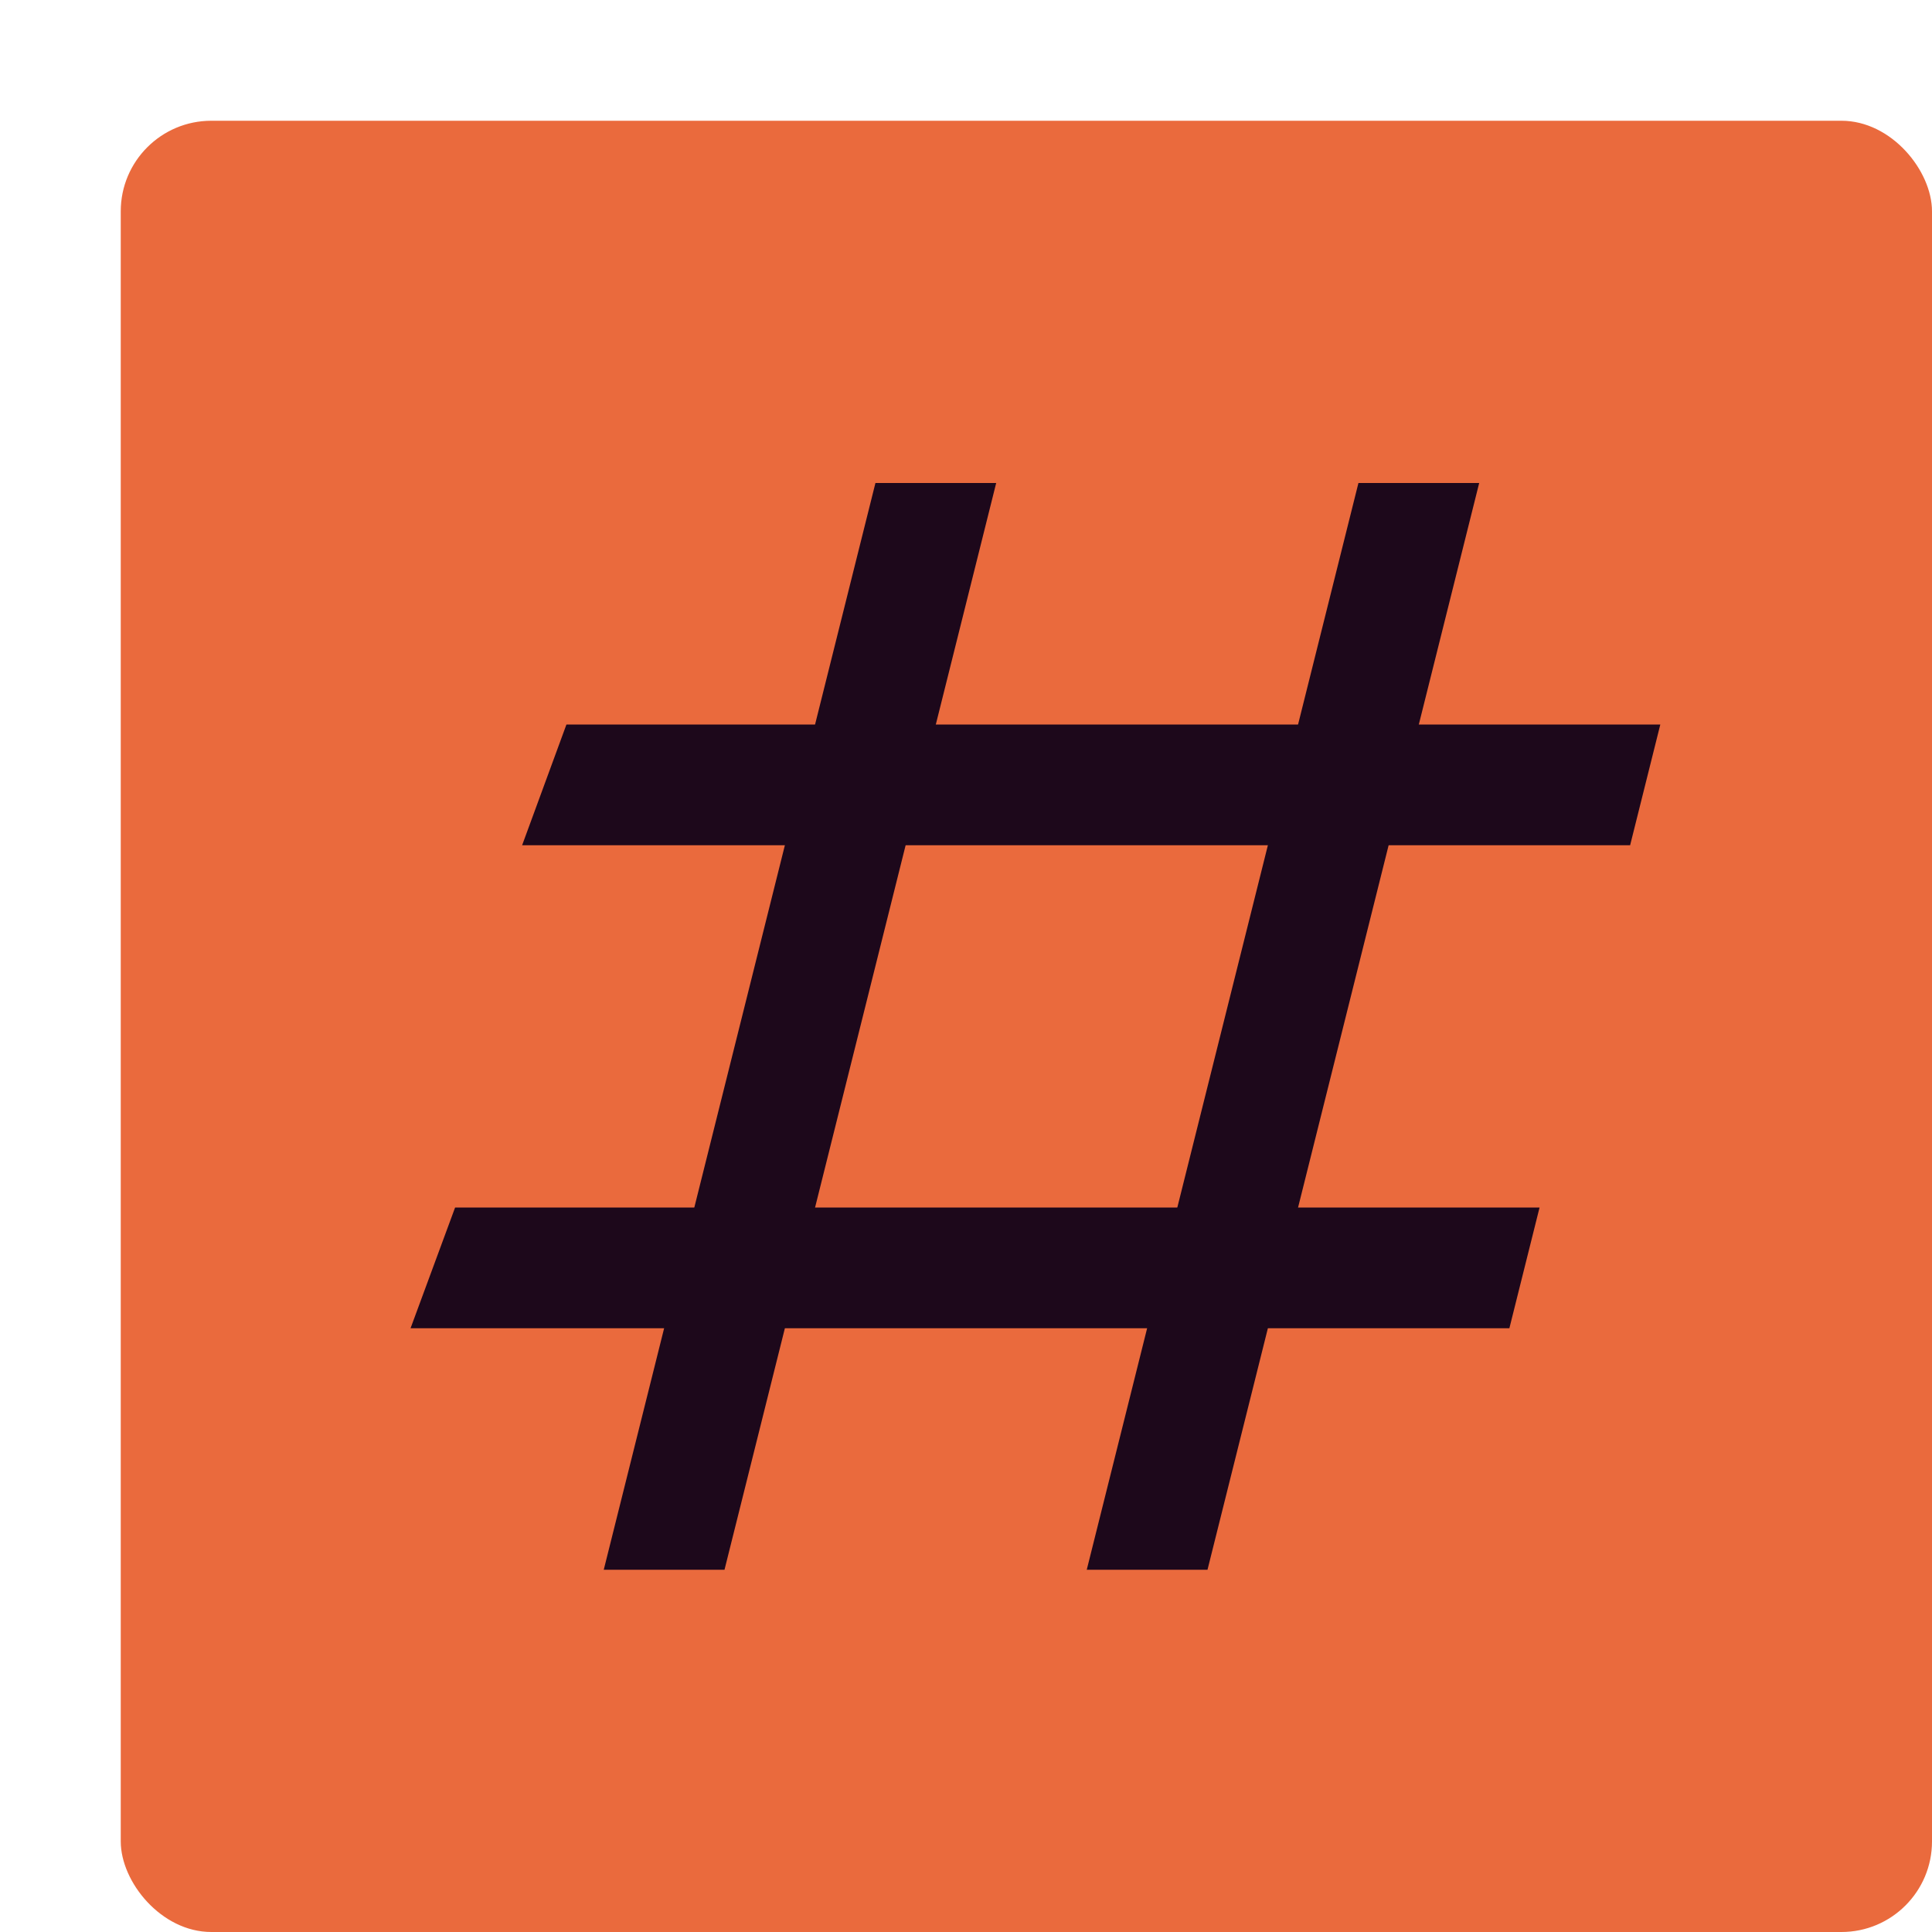 <svg xmlns="http://www.w3.org/2000/svg" width="16" height="16" version="1.1">
 <rect style="fill:#ea6a3d" width="15" height="15" x="1" y="1" rx=".75" ry=".75"/>
 <path style="fill:#1d081b" d="M 4.691,6 4.324,7 H 13.5 L 13.75,6 Z"/>
 <path style="fill:#1d081b" d="M 3.769,10 3.4,11 H 12.5 L 12.75,10 Z"/>
 <path style="fill:#1d081b" d="M 7.25,4 5,13 H 6 L 8.25,4 Z"/>
 <path style="fill:#1d081b" d="M 11.25,4 9,13 H 10 L 12.25,4 Z"/>
</svg>
